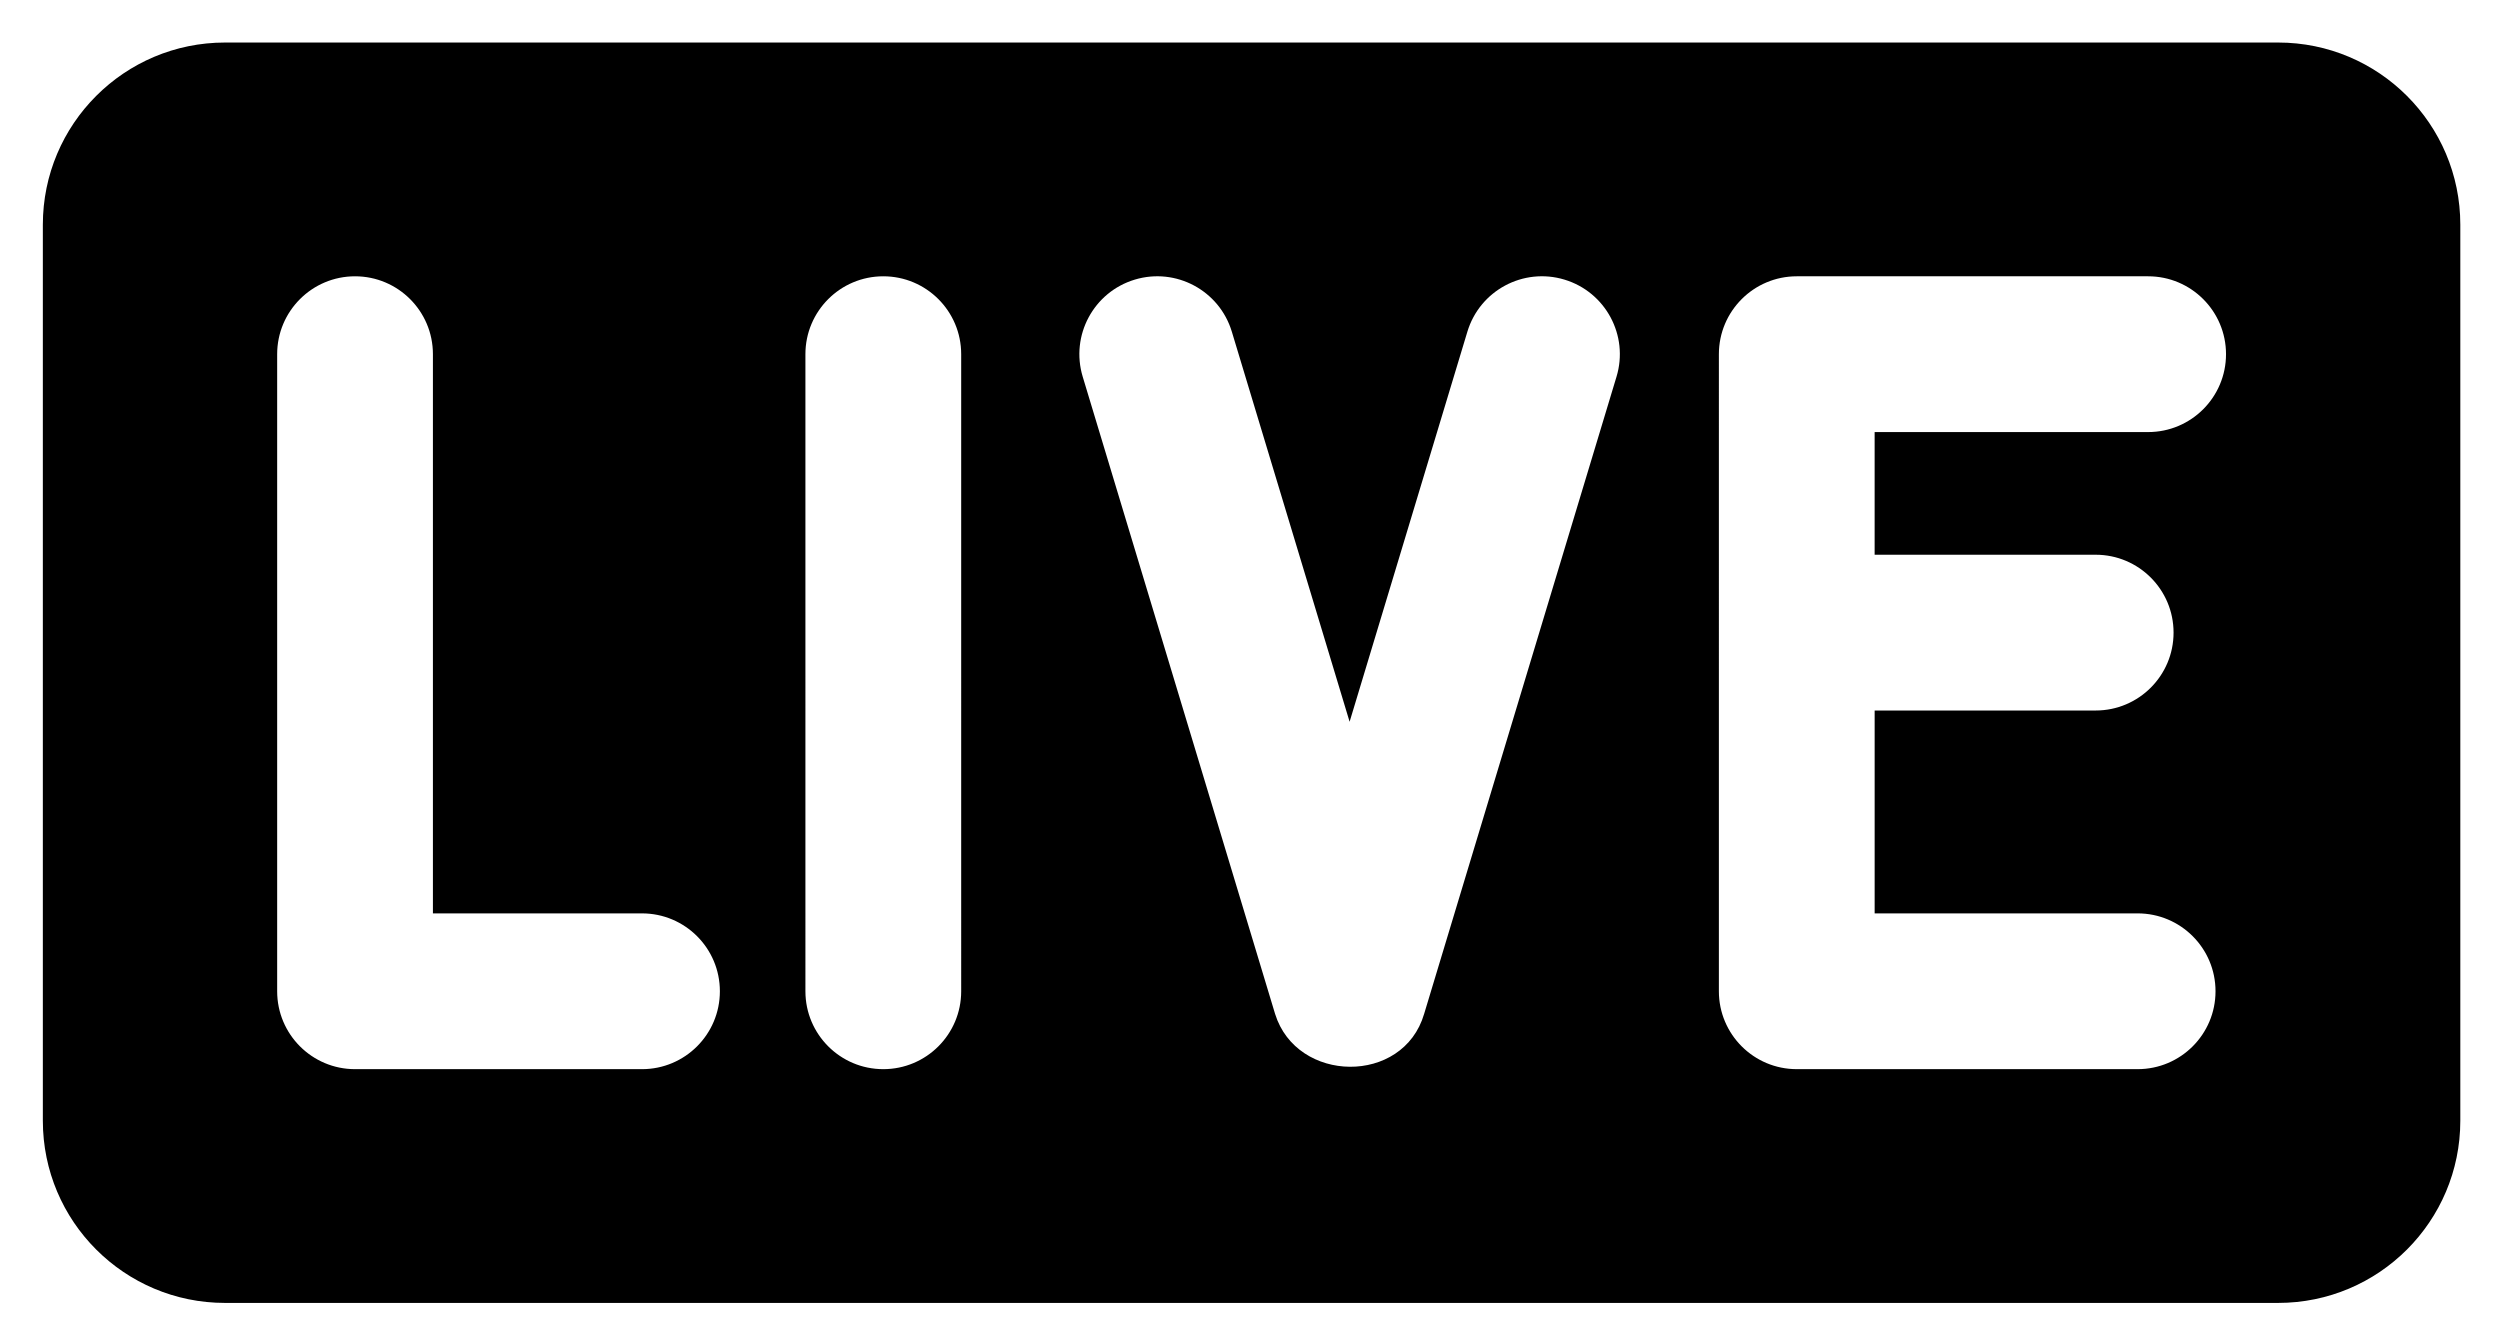 <?xml version="1.0" encoding="utf-8"?>
<!-- Generator: Adobe Illustrator 15.1.0, SVG Export Plug-In . SVG Version: 6.00 Build 0)  -->
<!DOCTYPE svg PUBLIC "-//W3C//DTD SVG 1.1//EN" "http://www.w3.org/Graphics/SVG/1.1/DTD/svg11.dtd">
<svg version="1.1" id="Layer_1" xmlns="http://www.w3.org/2000/svg" xmlns:xlink="http://www.w3.org/1999/xlink" x="0px" y="0px"
	 width="496px" height="266px" viewBox="5.5 98.5 496 266" enable-background="new 5.5 98.5 496 266" xml:space="preserve">
<g>
	<path d="M457.48,106.938H50.149C30.184,106.938,14,123.121,14,143.082v177.77C14,340.816,30.184,357,50.149,357h407.33
		c19.966,0,36.147-16.184,36.147-36.148v-177.77C493.626,123.121,477.442,106.938,457.48,106.938z M132.872,310.621H75.938
		c-8.531,0-15.449-6.918-15.449-15.453V168.77c0-8.531,6.918-15.453,15.449-15.453c8.535,0,15.453,6.918,15.453,15.453v110.945
		h41.48c8.535,0,15.453,6.918,15.453,15.453S141.407,310.621,132.872,310.621z M196.2,295.168c0,8.535-6.918,15.453-15.453,15.453
		s-15.453-6.918-15.453-15.453V168.77c0-8.531,6.918-15.453,15.453-15.453s15.453,6.918,15.453,15.453V295.168z M326.216,173.238
		l-38.161,126.395c-0.004,0.012-0.008,0.023-0.012,0.035c-4.145,14.145-25.273,13.797-29.562,0
		c-0.004-0.012-0.008-0.023-0.012-0.035l-38.16-126.395c-2.465-8.172,2.156-16.793,10.328-19.262
		c8.164-2.465,16.793,2.156,19.258,10.328l23.367,77.395l23.367-77.395c2.469-8.172,11.09-12.797,19.262-10.328
		C324.06,156.445,328.685,165.066,326.216,173.238z M421.282,208.559c8.535,0,15.453,6.918,15.453,15.453
		c0,8.531-6.918,15.453-15.453,15.453H377.43v40.25h52.178c8.533,0,15.451,6.918,15.451,15.453s-6.918,15.453-15.451,15.453h-67.631
		c-8.533,0-15.451-6.918-15.451-15.453V168.77c0-8.531,6.918-15.453,15.451-15.453h69.711c8.531,0,15.453,6.918,15.453,15.453
		s-6.922,15.453-15.453,15.453h-54.262v24.336H421.282z"/>
</g>
</svg>
